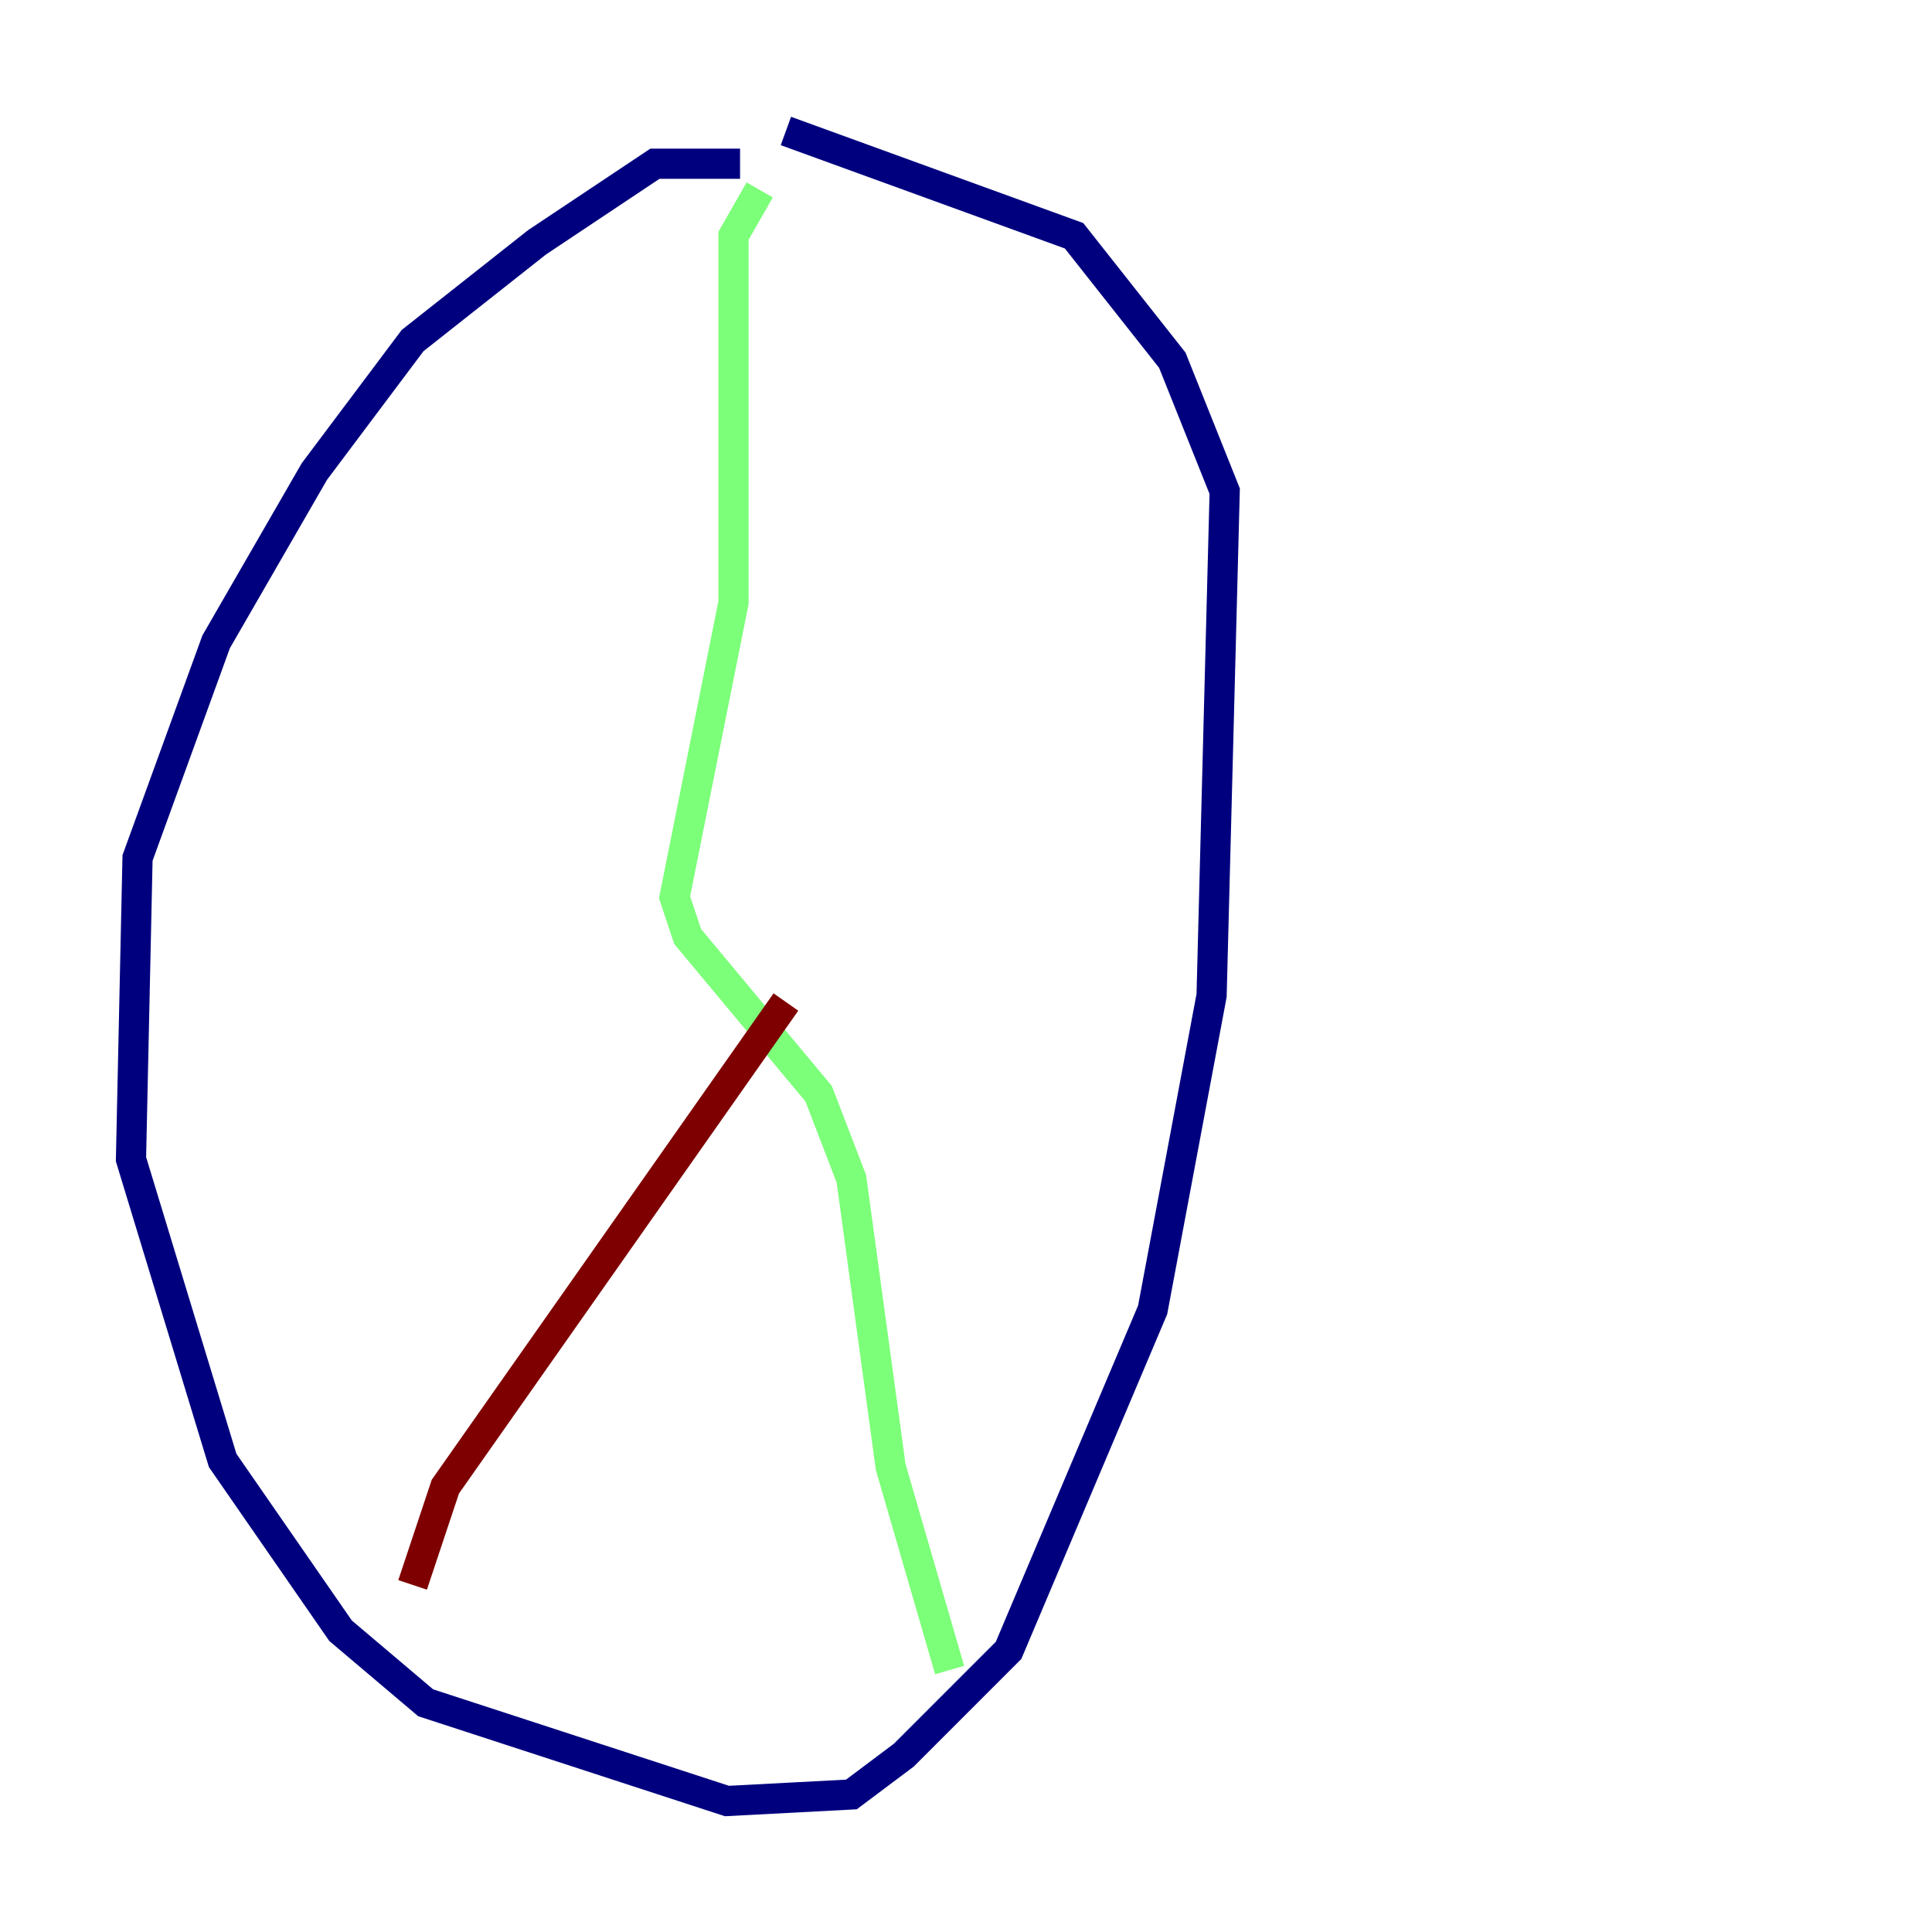 <?xml version="1.0" encoding="utf-8" ?>
<svg baseProfile="tiny" height="128" version="1.2" viewBox="0,0,128,128" width="128" xmlns="http://www.w3.org/2000/svg" xmlns:ev="http://www.w3.org/2001/xml-events" xmlns:xlink="http://www.w3.org/1999/xlink"><defs /><polyline fill="none" points="49.031,10.848 43.39,10.848 35.58,16.054 27.336,22.563 20.827,31.241 14.319,42.522 9.112,56.841 8.678,76.8 14.752,96.759 22.563,108.041 28.203,112.814 48.163,119.322 56.407,118.888 59.878,116.285 66.82,109.342 76.366,86.78 80.271,65.953 81.139,32.542 77.668,23.864 71.159,15.62 52.068,8.678" stroke="#00007f" stroke-width="2" /><polyline fill="none" points="50.332,12.583 48.597,15.62 48.597,39.919 44.691,59.444 45.559,62.047 54.237,72.461 56.407,78.102 59.01,97.193 62.915,110.644" stroke="#7cff79" stroke-width="2" /><polyline fill="none" points="52.068,66.386 29.505,98.495 27.336,105.003" stroke="#7f0000" stroke-width="2" /></svg>